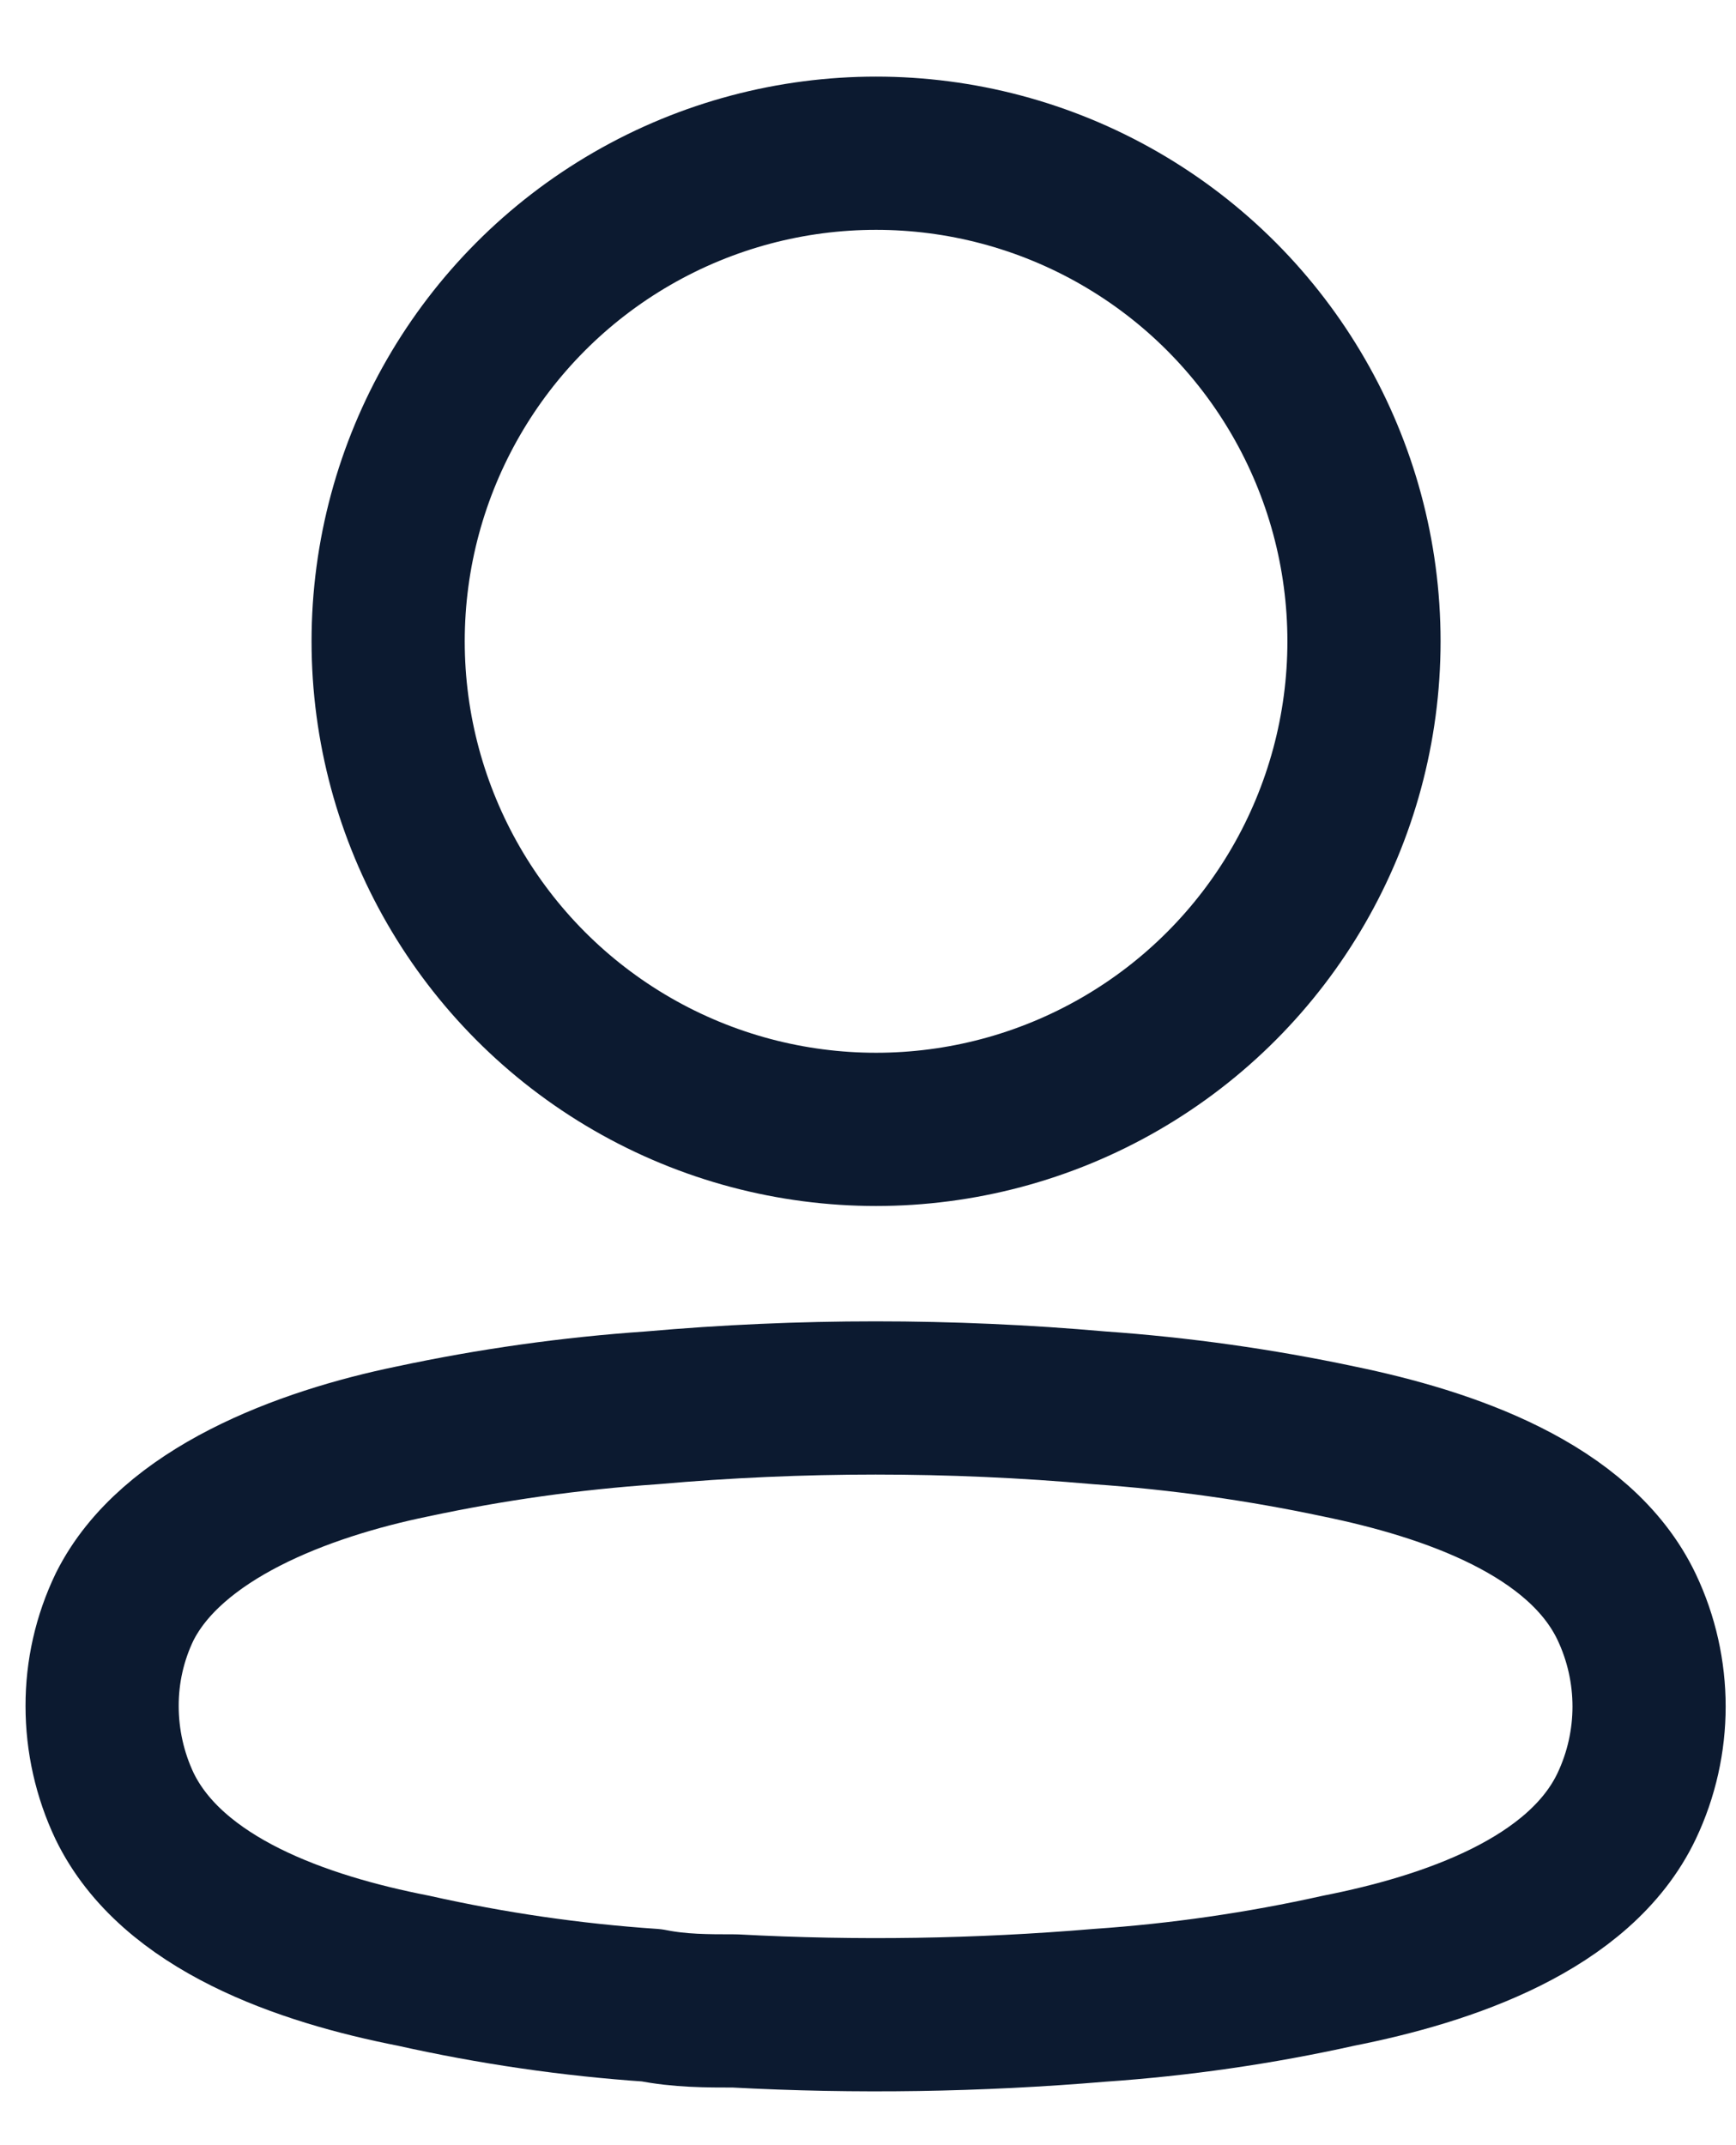 <svg width="17" height="21" viewBox="0 0 17 21" fill="none" xmlns="http://www.w3.org/2000/svg">
<circle cx="8.579" cy="6.278" r="4.778" stroke="#0C1A30" stroke-width="1.5" stroke-linecap="round" stroke-linejoin="round"/>
<path fill-rule="evenodd" clip-rule="evenodd" d="M1 16.702C0.999 16.366 1.074 16.034 1.22 15.731C1.677 14.816 2.968 14.331 4.039 14.111C4.811 13.946 5.594 13.836 6.382 13.782C7.841 13.653 9.308 13.653 10.767 13.782C11.554 13.837 12.337 13.947 13.11 14.111C14.181 14.331 15.471 14.77 15.929 15.731C16.222 16.348 16.222 17.064 15.929 17.681C15.471 18.642 14.181 19.081 13.11 19.292C12.338 19.464 11.555 19.577 10.767 19.631C9.579 19.731 8.387 19.75 7.197 19.686C6.922 19.686 6.657 19.686 6.382 19.631C5.597 19.578 4.816 19.464 4.048 19.292C2.968 19.081 1.687 18.642 1.22 17.681C1.075 17.375 1 17.04 1 16.702Z" stroke="#0C1A30" stroke-width="1.5" stroke-linecap="round" stroke-linejoin="round"/>
</svg>
